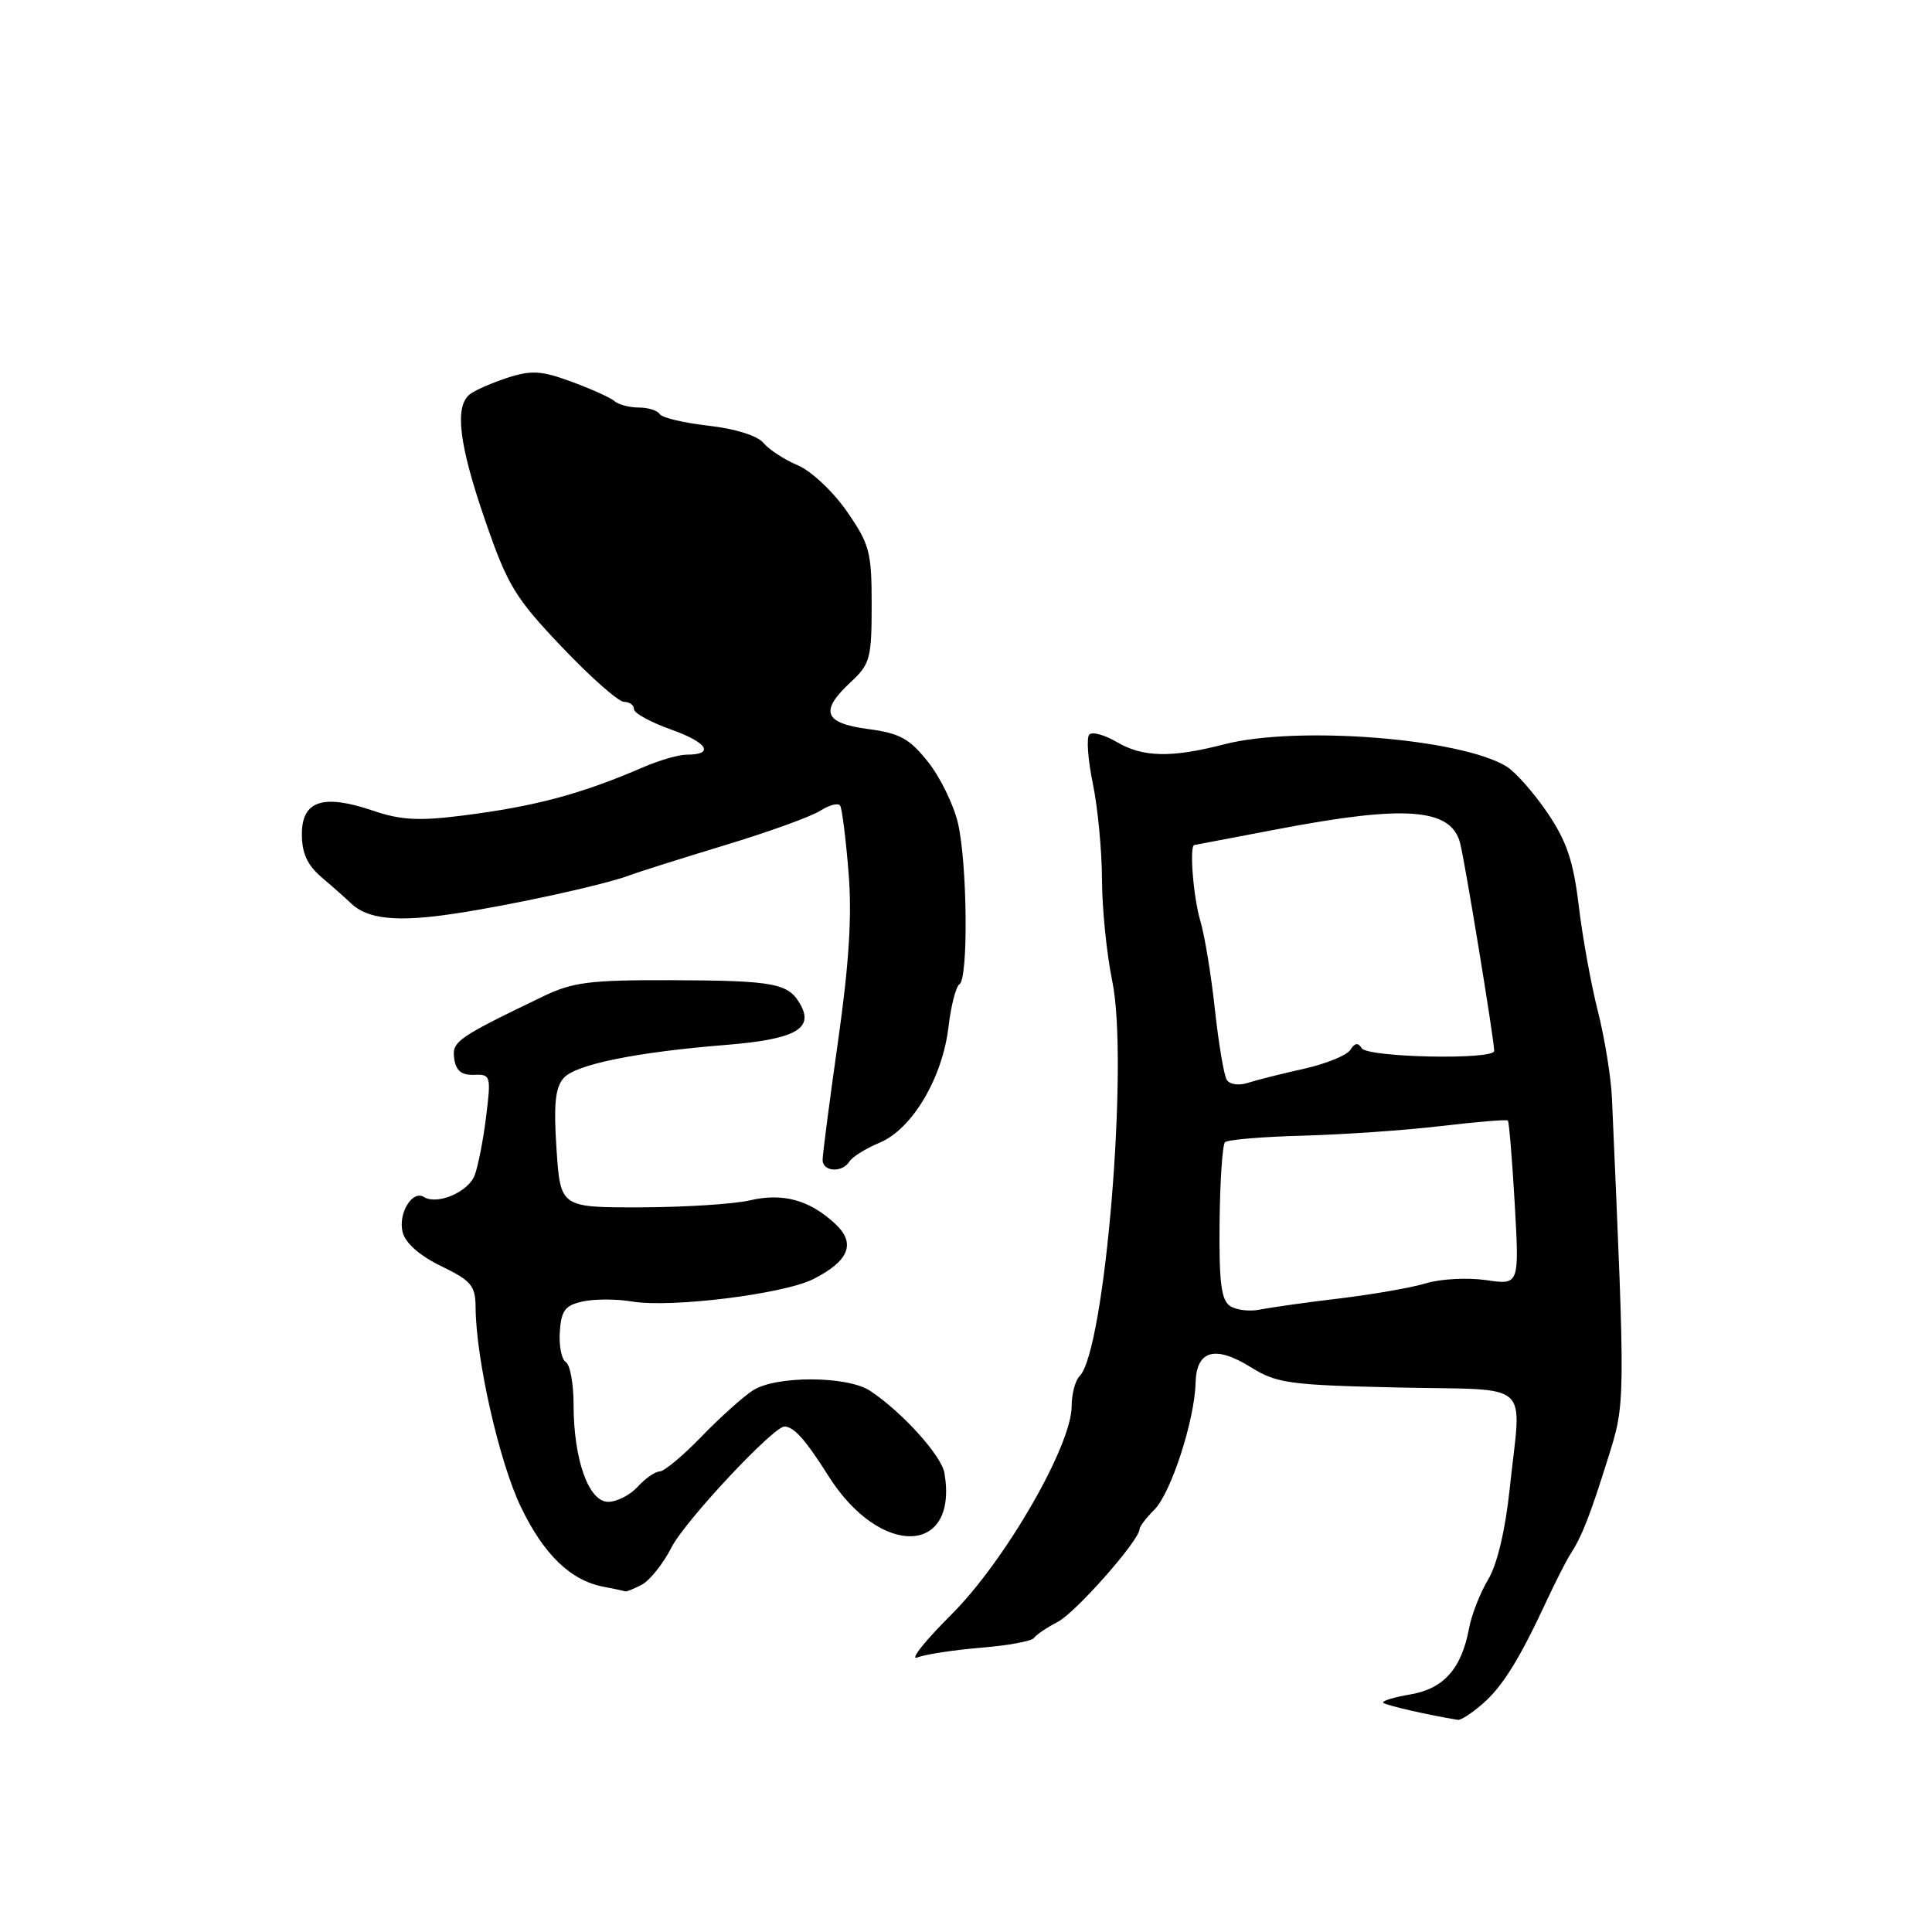 <?xml version="1.0" encoding="UTF-8" standalone="no"?>
<!DOCTYPE svg PUBLIC "-//W3C//DTD SVG 1.1//EN" "http://www.w3.org/Graphics/SVG/1.1/DTD/svg11.dtd" >
<svg xmlns="http://www.w3.org/2000/svg" xmlns:xlink="http://www.w3.org/1999/xlink" version="1.1" viewBox="0 0 256 256">
 <g >
 <path fill="currentColor"
d=" M 196.47 225.75 C 199.12 223.44 201.34 219.86 204.99 212.00 C 206.15 209.53 207.52 206.82 208.05 206.00 C 209.61 203.58 210.65 200.94 213.03 193.35 C 215.39 185.81 215.39 186.50 213.59 145.50 C 213.47 142.75 212.63 137.57 211.73 134.00 C 210.82 130.43 209.68 124.12 209.19 120.00 C 208.48 114.09 207.60 111.48 205.05 107.71 C 203.26 105.07 200.83 102.32 199.65 101.58 C 193.60 97.83 171.87 96.12 162.20 98.63 C 155.19 100.44 151.42 100.36 147.94 98.30 C 146.35 97.37 144.74 96.93 144.34 97.33 C 143.94 97.73 144.15 100.66 144.81 103.84 C 145.46 107.02 146.01 112.74 146.02 116.56 C 146.03 120.38 146.64 126.42 147.38 130.00 C 149.59 140.67 146.42 178.98 143.05 182.35 C 142.47 182.93 142.00 184.72 142.00 186.33 C 142.00 191.55 133.17 206.85 126.07 213.93 C 122.52 217.47 120.49 220.03 121.56 219.62 C 122.63 219.20 126.42 218.63 130.00 218.33 C 133.57 218.04 136.72 217.46 137.00 217.04 C 137.28 216.63 138.70 215.66 140.17 214.90 C 142.58 213.63 151.00 204.08 151.00 202.61 C 151.00 202.27 151.88 201.12 152.96 200.04 C 155.16 197.84 158.29 188.21 158.42 183.24 C 158.53 178.91 161.00 178.21 165.77 181.18 C 169.18 183.30 170.85 183.53 185.25 183.85 C 203.41 184.26 201.58 182.61 200.04 197.29 C 199.46 202.77 198.39 207.28 197.19 209.29 C 196.13 211.06 194.99 213.96 194.66 215.75 C 193.66 221.12 191.30 223.77 186.87 224.52 C 184.67 224.89 183.06 225.39 183.29 225.63 C 183.64 225.97 189.47 227.30 193.19 227.89 C 193.58 227.95 195.05 226.99 196.47 225.75 Z  M 85.06 209.97 C 86.12 209.40 87.90 207.16 89.00 205.00 C 90.77 201.53 102.52 188.97 103.96 189.02 C 105.21 189.05 106.75 190.79 109.79 195.60 C 116.64 206.43 127.02 206.14 125.14 195.17 C 124.74 192.86 119.54 187.11 115.31 184.30 C 112.28 182.29 102.78 182.26 99.74 184.25 C 98.41 185.12 95.33 187.89 92.91 190.40 C 90.48 192.91 88.01 194.97 87.40 194.98 C 86.80 194.99 85.50 195.90 84.50 197.00 C 83.50 198.10 81.74 199.00 80.59 199.00 C 77.99 199.00 76.00 193.39 76.00 186.07 C 76.00 183.35 75.54 180.83 74.97 180.48 C 74.41 180.13 74.05 178.32 74.18 176.46 C 74.37 173.63 74.87 172.97 77.22 172.45 C 78.77 172.11 81.72 172.11 83.77 172.46 C 88.91 173.32 103.80 171.48 107.76 169.49 C 112.49 167.10 113.44 164.76 110.71 162.20 C 107.30 159.01 103.78 158.03 99.38 159.05 C 97.25 159.55 90.72 159.96 84.88 159.98 C 74.26 160.00 74.26 160.00 73.74 152.25 C 73.35 146.33 73.57 144.11 74.68 142.85 C 76.26 141.05 84.23 139.42 96.16 138.46 C 105.20 137.73 107.80 136.37 106.13 133.24 C 104.54 130.27 102.76 129.93 88.84 129.88 C 78.18 129.85 75.89 130.14 72.00 132.01 C 60.54 137.53 59.86 138.00 60.19 140.29 C 60.41 141.87 61.15 142.48 62.80 142.42 C 65.02 142.33 65.08 142.54 64.42 147.92 C 64.04 150.99 63.36 154.50 62.90 155.72 C 62.07 157.94 57.95 159.71 56.17 158.61 C 54.63 157.65 52.73 160.79 53.35 163.27 C 53.72 164.72 55.60 166.38 58.46 167.77 C 62.46 169.71 63.00 170.36 63.02 173.24 C 63.06 180.08 66.16 193.75 69.02 199.68 C 72.07 206.02 75.63 209.44 80.01 210.26 C 81.38 210.52 82.64 210.79 82.82 210.86 C 82.99 210.94 84.00 210.53 85.06 209.97 Z  M 112.56 153.90 C 112.94 153.29 114.74 152.17 116.58 151.40 C 120.86 149.61 124.88 142.85 125.68 136.07 C 126.01 133.25 126.67 130.70 127.14 130.41 C 128.32 129.68 128.18 114.48 126.94 109.09 C 126.38 106.67 124.60 103.02 122.98 100.97 C 120.51 97.86 119.24 97.16 115.02 96.60 C 109.15 95.82 108.57 94.23 112.75 90.36 C 115.29 88.00 115.50 87.22 115.50 80.15 C 115.50 73.12 115.23 72.11 112.20 67.74 C 110.36 65.10 107.47 62.39 105.70 61.65 C 103.94 60.91 101.90 59.58 101.16 58.69 C 100.36 57.73 97.44 56.81 93.89 56.41 C 90.62 56.04 87.71 55.35 87.42 54.87 C 87.12 54.39 85.87 54.00 84.64 54.00 C 83.41 54.00 81.97 53.62 81.45 53.17 C 80.93 52.71 78.37 51.55 75.76 50.59 C 71.76 49.11 70.43 49.03 67.26 50.05 C 65.19 50.72 62.94 51.71 62.25 52.25 C 60.20 53.88 60.82 58.93 64.30 69.00 C 67.26 77.58 68.24 79.20 74.47 85.75 C 78.26 89.74 81.96 93.00 82.68 93.00 C 83.41 93.00 84.00 93.43 84.00 93.96 C 84.00 94.49 86.22 95.71 88.93 96.67 C 93.76 98.38 94.75 100.00 90.97 100.00 C 89.93 100.00 87.37 100.74 85.28 101.64 C 77.03 105.21 70.94 106.85 61.26 108.07 C 55.48 108.80 53.09 108.67 49.40 107.41 C 42.80 105.17 40.00 106.10 40.00 110.53 C 40.00 113.06 40.72 114.63 42.63 116.26 C 44.08 117.49 45.83 119.04 46.51 119.70 C 48.70 121.81 52.65 122.21 60.17 121.07 C 67.97 119.90 80.19 117.22 83.50 115.96 C 84.60 115.54 90.22 113.76 96.00 112.01 C 101.78 110.26 107.49 108.20 108.70 107.42 C 109.91 106.65 111.09 106.35 111.33 106.76 C 111.58 107.17 112.07 111.10 112.43 115.50 C 112.91 121.26 112.52 127.55 111.05 137.94 C 109.92 145.88 109.00 152.97 109.00 153.69 C 109.00 155.28 111.61 155.43 112.56 153.90 Z  M 163.00 173.06 C 161.82 172.28 161.52 169.93 161.60 162.01 C 161.66 156.48 161.98 151.68 162.32 151.35 C 162.65 151.01 167.33 150.62 172.71 150.48 C 178.10 150.33 186.32 149.76 191.00 149.20 C 195.68 148.65 199.63 148.32 199.80 148.48 C 199.96 148.64 200.37 153.61 200.71 159.52 C 201.32 170.27 201.32 170.27 196.91 169.62 C 194.48 169.27 190.93 169.45 189.00 170.03 C 187.07 170.62 181.90 171.52 177.50 172.05 C 173.10 172.57 168.38 173.24 167.00 173.52 C 165.62 173.81 163.82 173.60 163.00 173.06 Z  M 162.55 143.08 C 162.18 142.48 161.47 138.28 160.98 133.75 C 160.49 129.21 159.62 123.93 159.05 122.01 C 158.12 118.92 157.58 112.05 158.25 111.97 C 158.39 111.95 163.45 110.99 169.50 109.83 C 186.28 106.63 192.30 107.10 193.48 111.74 C 194.14 114.34 197.96 137.63 197.99 139.25 C 198.01 140.47 181.20 140.13 180.43 138.89 C 179.95 138.12 179.51 138.18 178.94 139.10 C 178.49 139.83 175.73 140.95 172.81 141.61 C 169.89 142.26 166.54 143.10 165.36 143.48 C 164.15 143.88 162.93 143.70 162.55 143.08 Z "/>
</g>
</svg>